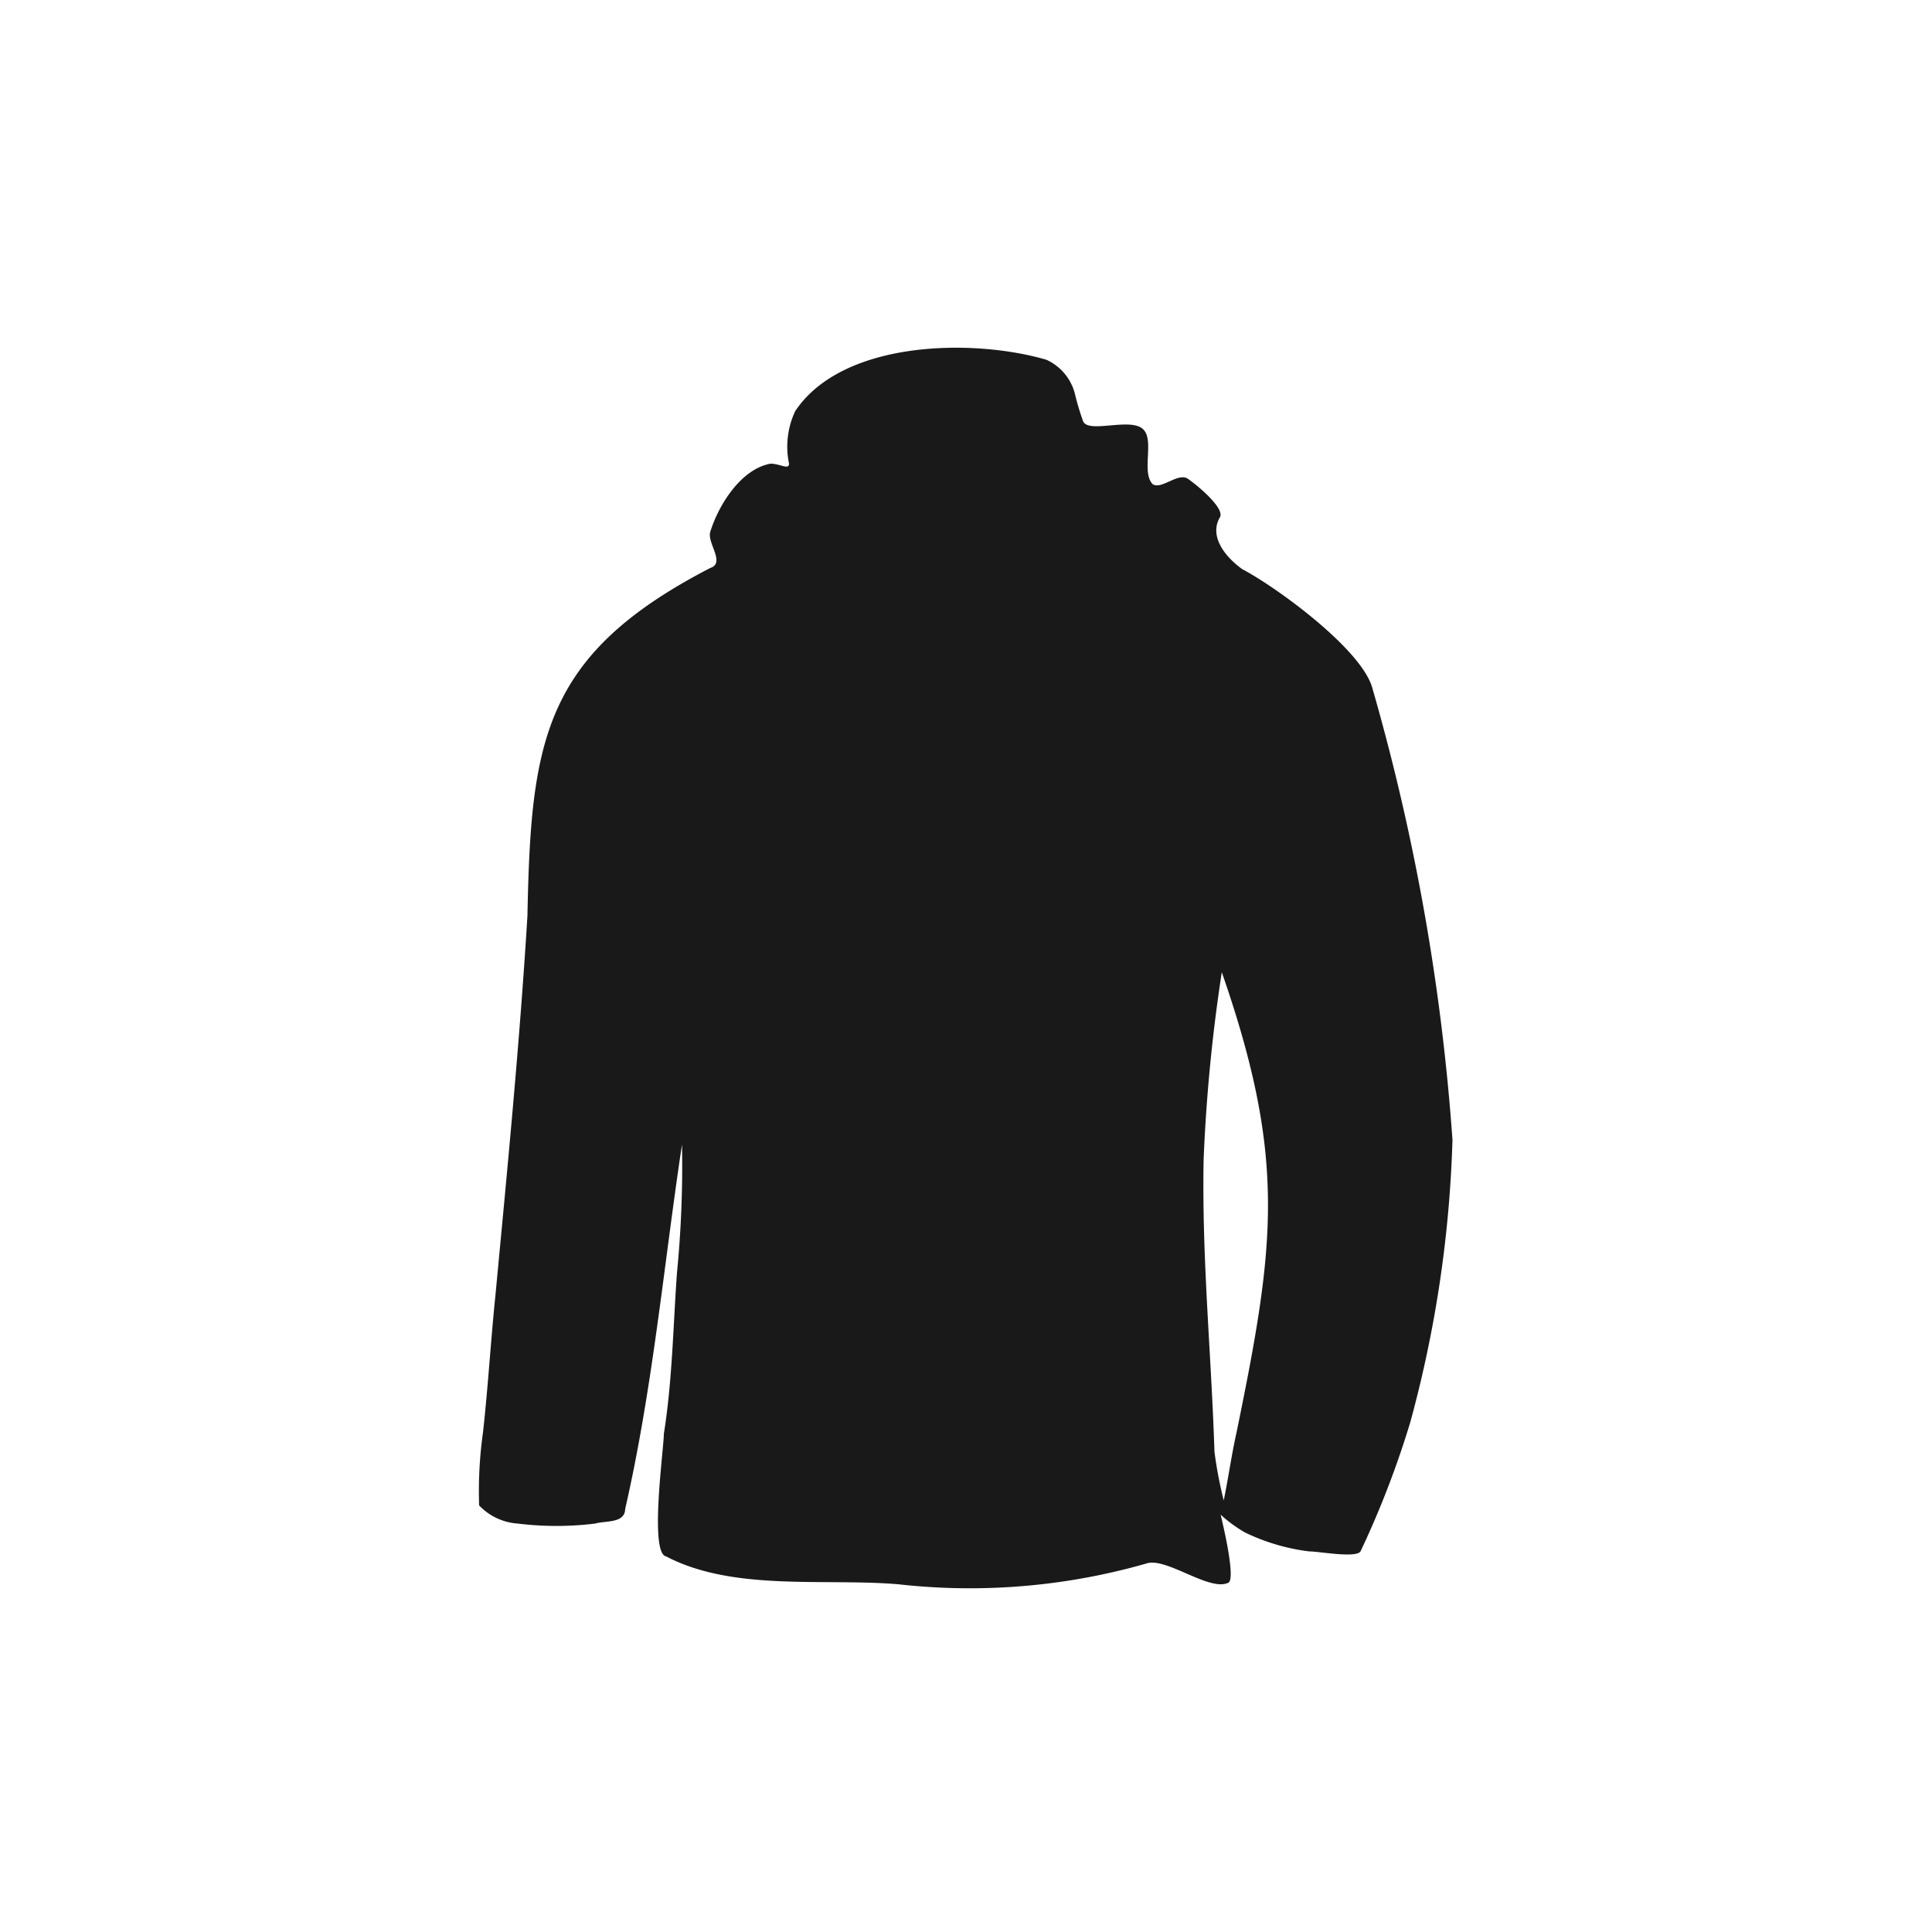 <svg id="Layer_1" data-name="Layer 1" xmlns="http://www.w3.org/2000/svg" viewBox="0 0 50 50"><defs><style>.cls-1{fill:#191919;}</style></defs><path class="cls-1" d="M35.52,17.82c-.26-1-2.46-2.61-3.37-3.09-.46-.33-.86-.86-.58-1.34.14-.23-.58-.83-.83-1s-.68.29-.91.14c-.31-.33.08-1.19-.28-1.45s-1.39.14-1.52-.18a6.79,6.79,0,0,1-.2-.66,1.33,1.33,0,0,0-.75-.93c-1.92-.56-5.28-.5-6.5,1.33A2.16,2.16,0,0,0,20.42,12c0,.17-.23,0-.48,0-.77.14-1.35,1.08-1.56,1.77-.08.29.4.8,0,.93-4.33,2.24-4.64,4.47-4.73,9-.2,3.28-.52,6.56-.83,9.84-.12,1.17-.19,2.36-.32,3.53a10.89,10.89,0,0,0-.1,1.89,1.52,1.52,0,0,0,1,.47,8.19,8.19,0,0,0,2,0c.28-.08.77,0,.78-.38.71-3.1,1-6.32,1.47-9.43a28.44,28.44,0,0,1-.13,3.32c-.1,1.39-.12,2.79-.34,4.17,0,.38-.38,3.09.06,3.17,1.74.91,4.08.56,6,.72a16.59,16.59,0,0,0,6.44-.54c.51-.16,1.63.74,2.11.5.15-.07,0-.93-.2-1.76a3.59,3.59,0,0,0,.63.46,5.3,5.3,0,0,0,1.66.49c.26,0,1.21.18,1.33,0A24.12,24.12,0,0,0,36.5,36.8a31.13,31.13,0,0,0,1.09-7.3A56.66,56.66,0,0,0,35.52,17.82ZM32,37.08c-.13.58-.21,1.17-.33,1.75a10.92,10.92,0,0,1-.24-1.26c-.08-2.53-.33-5-.28-7.57a43.56,43.56,0,0,1,.47-4.84h0C33.3,30,33,32.2,32,37.08Z"/></svg>